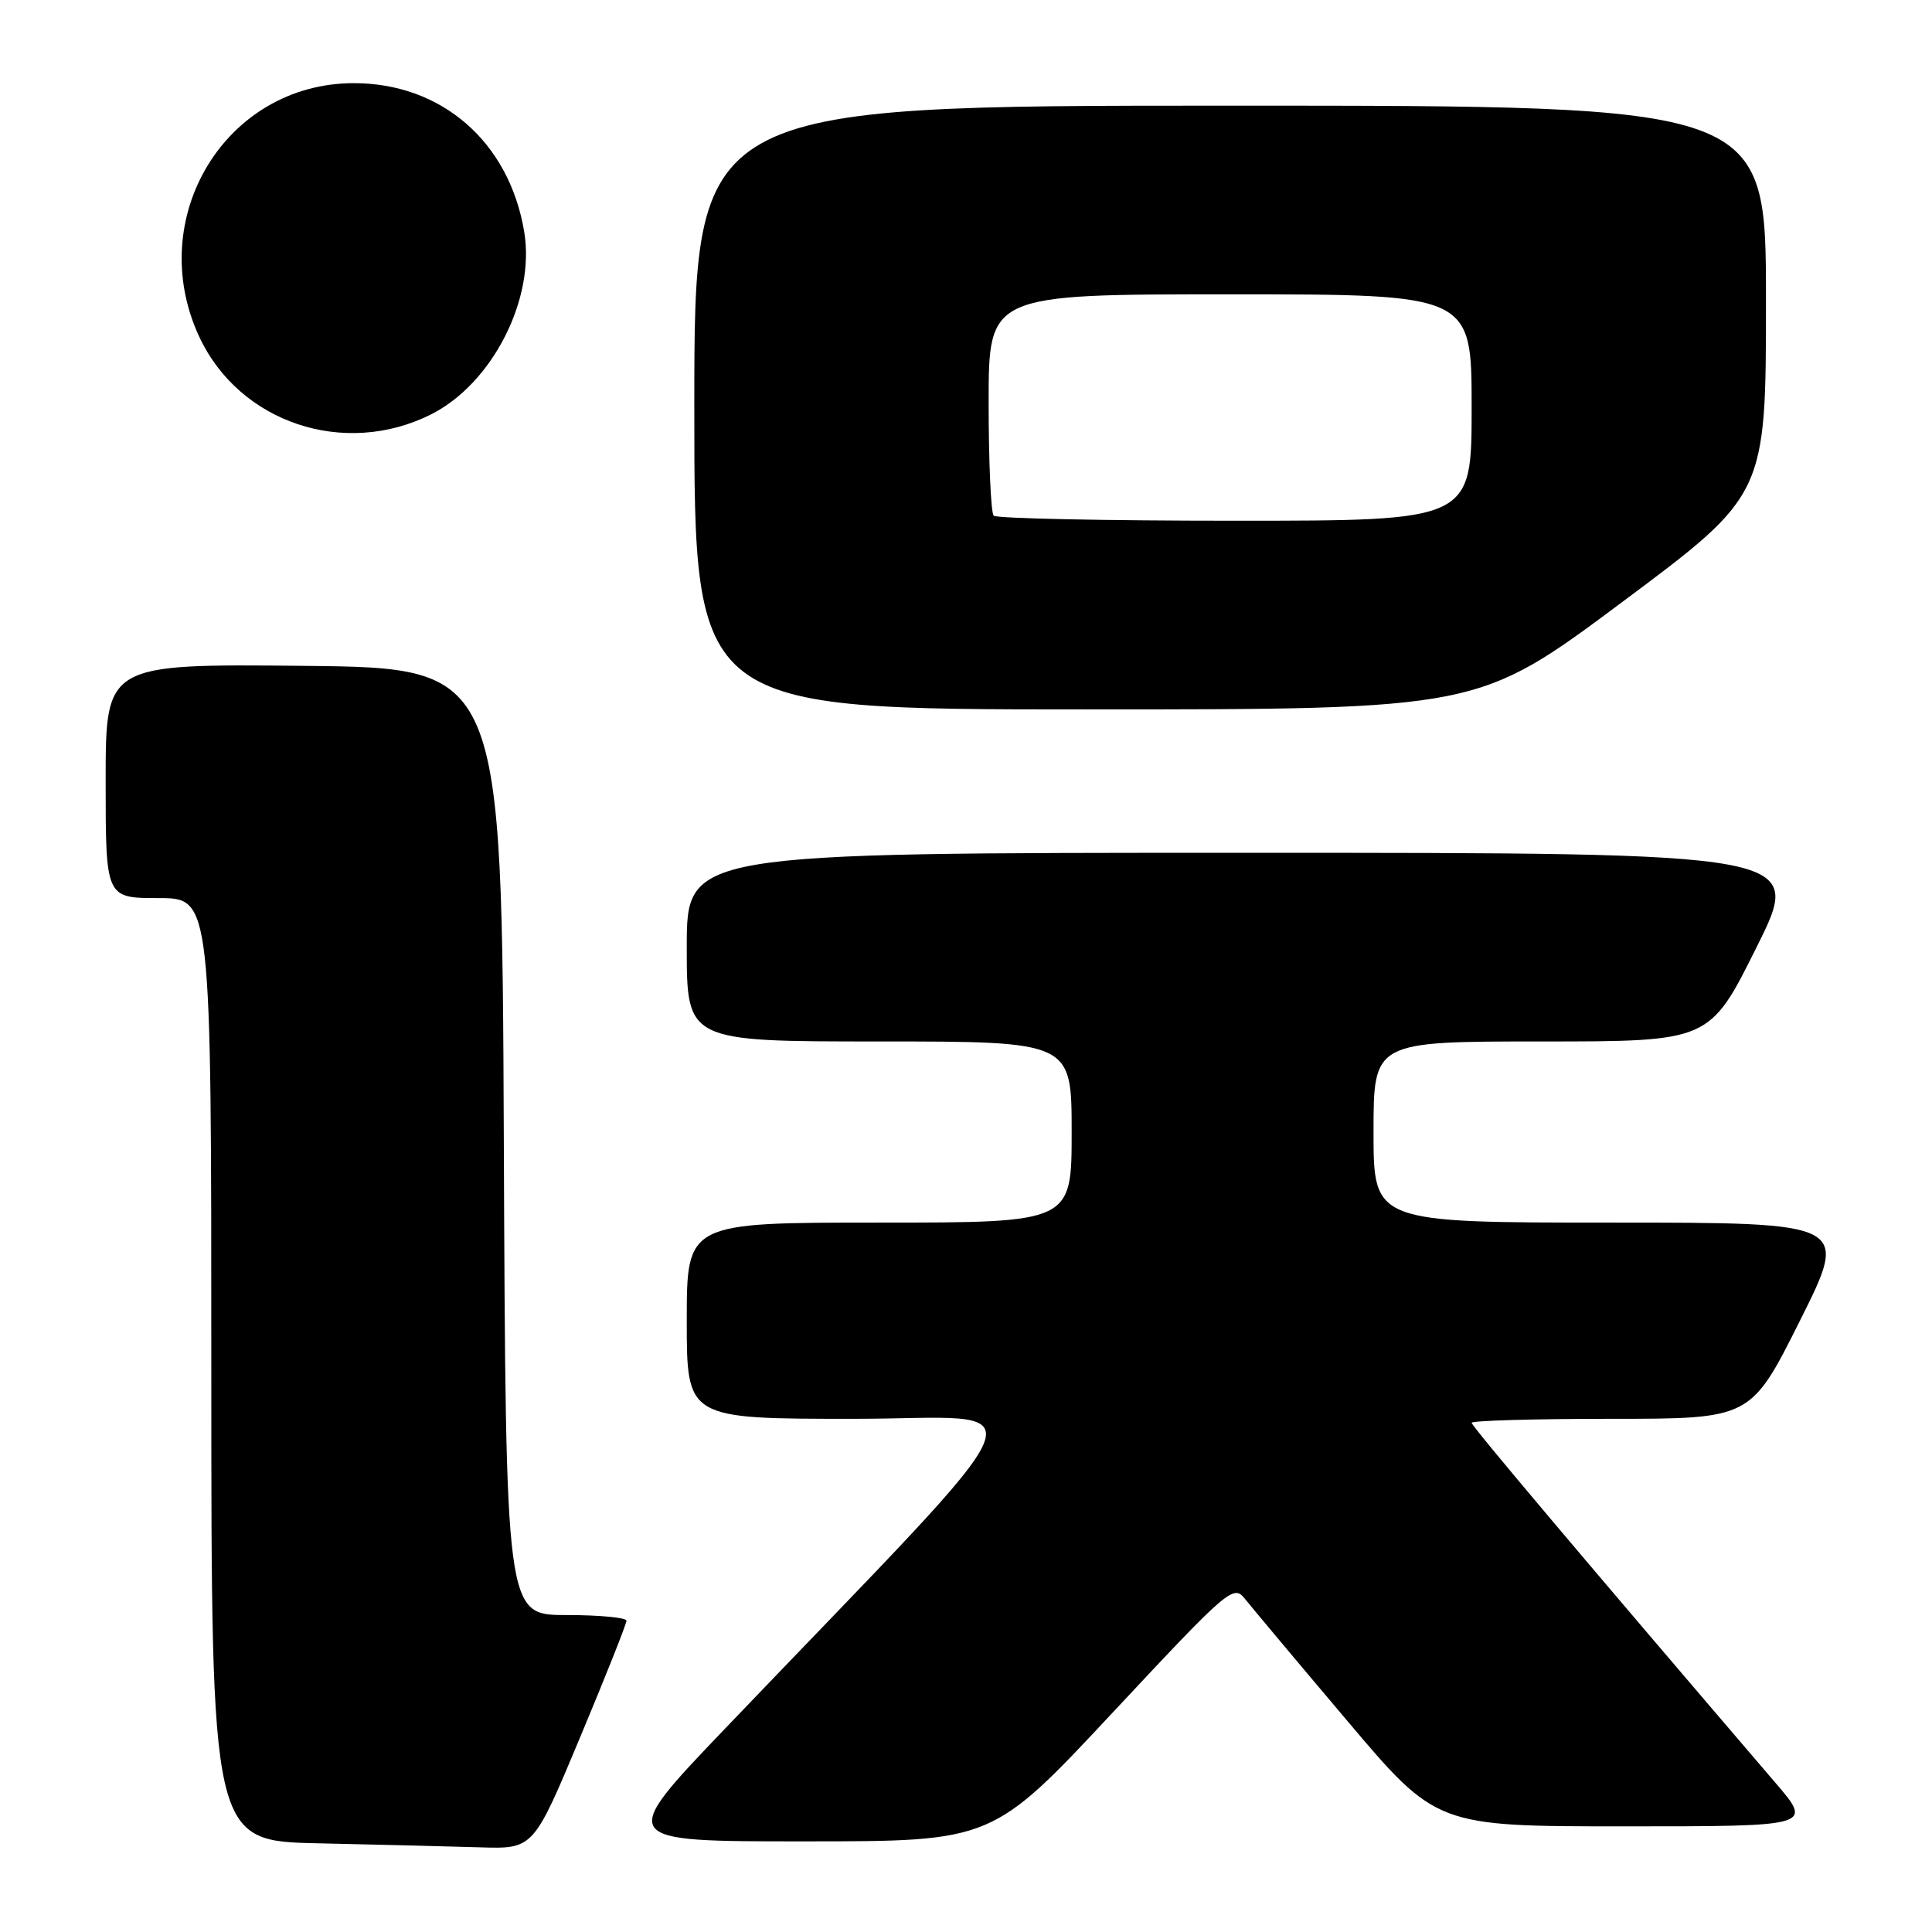 <?xml version="1.0" encoding="UTF-8" standalone="no"?>
<!DOCTYPE svg PUBLIC "-//W3C//DTD SVG 1.1//EN" "http://www.w3.org/Graphics/SVG/1.1/DTD/svg11.dtd" >
<svg xmlns="http://www.w3.org/2000/svg" xmlns:xlink="http://www.w3.org/1999/xlink" version="1.1" viewBox="0 0 256 256">
 <g >
 <path fill="currentColor"
d=" M 76.85 230.25 C 80.24 222.14 83.02 215.16 83.01 214.75 C 83.00 214.34 79.40 214.00 75.01 214.00 C 67.02 214.00 67.02 214.00 66.76 151.25 C 66.50 88.50 66.50 88.50 40.25 88.23 C 14.00 87.97 14.00 87.97 14.00 103.48 C 14.00 119.00 14.00 119.00 21.00 119.00 C 28.00 119.00 28.00 119.00 28.00 181.47 C 28.00 243.95 28.00 243.95 42.25 244.25 C 50.09 244.42 59.69 244.66 63.59 244.78 C 70.68 245.00 70.68 245.00 76.85 230.25 Z  M 147.44 226.92 C 162.73 210.55 163.44 209.93 164.94 211.83 C 165.80 212.91 171.86 220.15 178.42 227.90 C 190.33 242.00 190.33 242.00 215.27 242.00 C 240.20 242.00 240.20 242.00 235.27 236.25 C 209.97 206.71 195.00 188.97 195.00 188.53 C 195.00 188.24 203.32 188.00 213.49 188.00 C 231.99 188.00 231.99 188.00 238.50 175.00 C 245.01 162.00 245.01 162.00 213.51 162.00 C 182.00 162.00 182.00 162.00 182.00 150.00 C 182.00 138.00 182.00 138.00 204.27 138.00 C 226.54 138.00 226.54 138.00 232.76 125.50 C 238.99 113.00 238.99 113.00 164.99 113.00 C 91.00 113.00 91.00 113.00 91.00 125.50 C 91.00 138.00 91.00 138.00 116.50 138.00 C 142.00 138.00 142.00 138.00 142.00 150.00 C 142.00 162.00 142.00 162.00 116.50 162.00 C 91.00 162.00 91.00 162.00 91.00 175.00 C 91.00 188.00 91.00 188.00 113.13 188.00 C 137.92 188.00 139.89 183.25 96.13 228.99 C 81.77 244.00 81.77 244.00 106.63 243.99 C 131.50 243.99 131.50 243.99 147.44 226.92 Z  M 214.94 79.78 C 234.00 65.57 234.00 65.57 234.00 39.78 C 234.00 14.00 234.00 14.00 163.00 14.00 C 92.00 14.00 92.00 14.00 92.00 54.00 C 92.00 94.00 92.00 94.00 143.94 94.00 C 195.88 94.00 195.88 94.00 214.94 79.78 Z  M 57.09 54.92 C 65.22 50.85 70.95 39.64 69.46 30.71 C 67.48 18.78 58.48 10.97 46.78 11.02 C 29.87 11.09 19.08 28.89 26.40 44.62 C 31.71 56.01 45.61 60.67 57.09 54.92 Z  M 131.67 68.33 C 131.30 67.97 131.00 61.22 131.00 53.33 C 131.00 39.00 131.00 39.00 163.00 39.00 C 195.00 39.00 195.00 39.00 195.00 54.00 C 195.00 69.00 195.00 69.00 163.67 69.00 C 146.43 69.00 132.03 68.70 131.67 68.33 Z "/>
</g>
</svg>